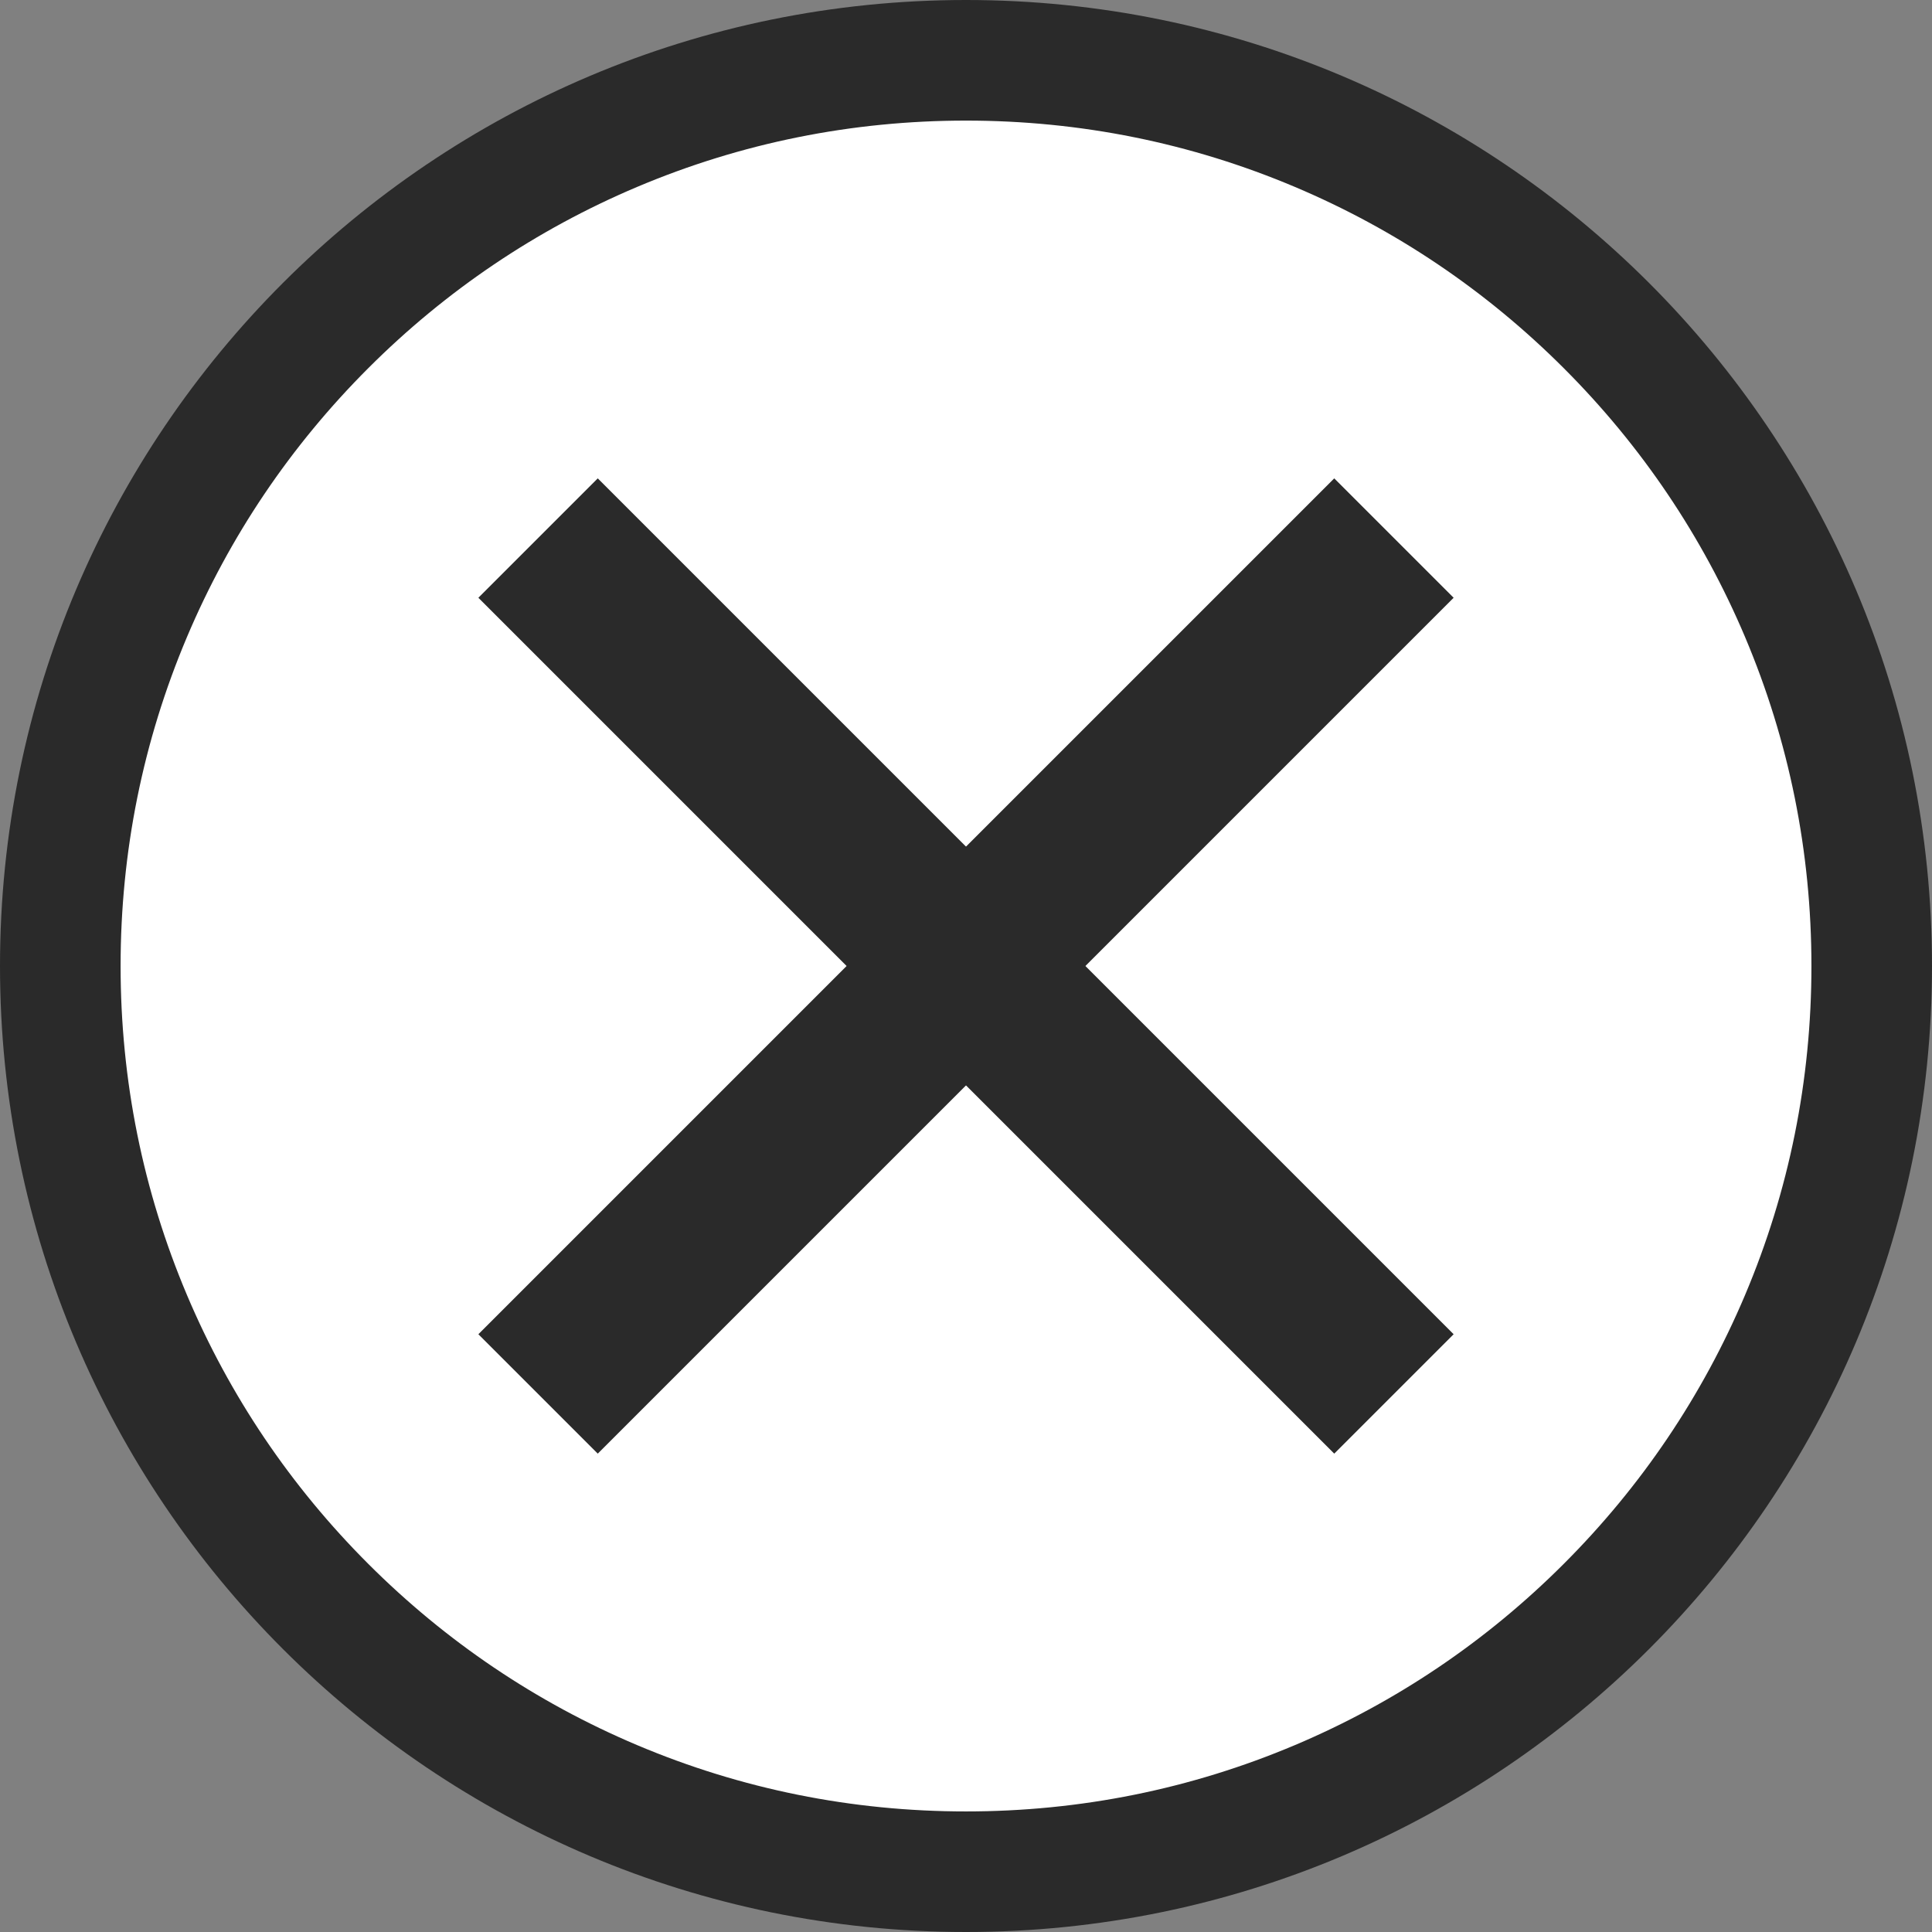 <?xml version="1.0" encoding="UTF-8"?>
<svg id="Layer_2" data-name="Layer 2" xmlns="http://www.w3.org/2000/svg" viewBox="0 0 801 801">
  <rect x="0" y="0" width="801" height="801" fill="#808080" stroke="none"/>
  <defs>
    <style>
      .cls-1 {
        fill: none;
        stroke: #2a2a2a;
        stroke-miterlimit: 10;
        stroke-width: 70px;
      }

      .cls-2 {
        fill: #2a2a2a;
      }

      .cls-2, .cls-3 {
        stroke-width: 0px;
      }

      .cls-3 {
        fill: #fff;
      }
    </style>
  </defs>
  <g id="Layer_1-2" data-name="Layer 1">
    <g>
      <path class="cls-3" d="M400.5,776c-50.7,0-99.88-9.92-146.15-29.5-44.71-18.91-84.87-45.99-119.36-80.48s-61.57-74.65-80.48-119.37c-19.57-46.28-29.5-95.45-29.5-146.15s9.92-99.88,29.5-146.15c18.91-44.71,45.99-84.87,80.48-119.36,34.49-34.49,74.65-61.57,119.36-80.48,46.28-19.57,95.45-29.5,146.15-29.5s99.88,9.92,146.15,29.5c44.71,18.91,84.87,45.99,119.36,80.48,34.49,34.49,61.57,74.65,80.48,119.36,19.57,46.28,29.5,95.45,29.5,146.15s-9.92,99.88-29.5,146.15c-18.91,44.71-45.99,84.87-80.48,119.37s-74.65,61.57-119.36,80.48c-46.28,19.57-95.45,29.5-146.15,29.5Z"/>
      <path class="cls-2" d="M400.5,50c47.34,0,93.24,9.26,136.42,27.52,41.73,17.65,79.22,42.93,111.43,75.14,32.21,32.21,57.48,69.69,75.14,111.43,18.26,43.18,27.52,89.08,27.52,136.42s-9.26,93.24-27.52,136.41c-17.65,41.73-42.93,79.22-75.14,111.43s-69.69,57.48-111.43,75.14c-43.18,18.26-89.08,27.52-136.42,27.52s-93.24-9.26-136.41-27.52c-41.73-17.65-79.22-42.93-111.43-75.14s-57.48-69.69-75.14-111.43c-18.26-43.18-27.52-89.08-27.52-136.41s9.26-93.24,27.52-136.42c17.65-41.73,42.93-79.22,75.14-111.43,32.21-32.21,69.69-57.48,111.43-75.14,43.18-18.26,89.08-27.52,136.41-27.52M400.5,0C179.31,0,0,179.31,0,400.5s179.31,400.5,400.5,400.5,400.5-179.31,400.5-400.5S621.69,0,400.5,0h0Z"/>
    </g>
    <line class="cls-1" x1="577.92" y1="223.08" x2="223.08" y2="577.92"/>
    <line class="cls-1" x1="223.08" y1="223.08" x2="577.92" y2="577.92"/>
  </g>
</svg>